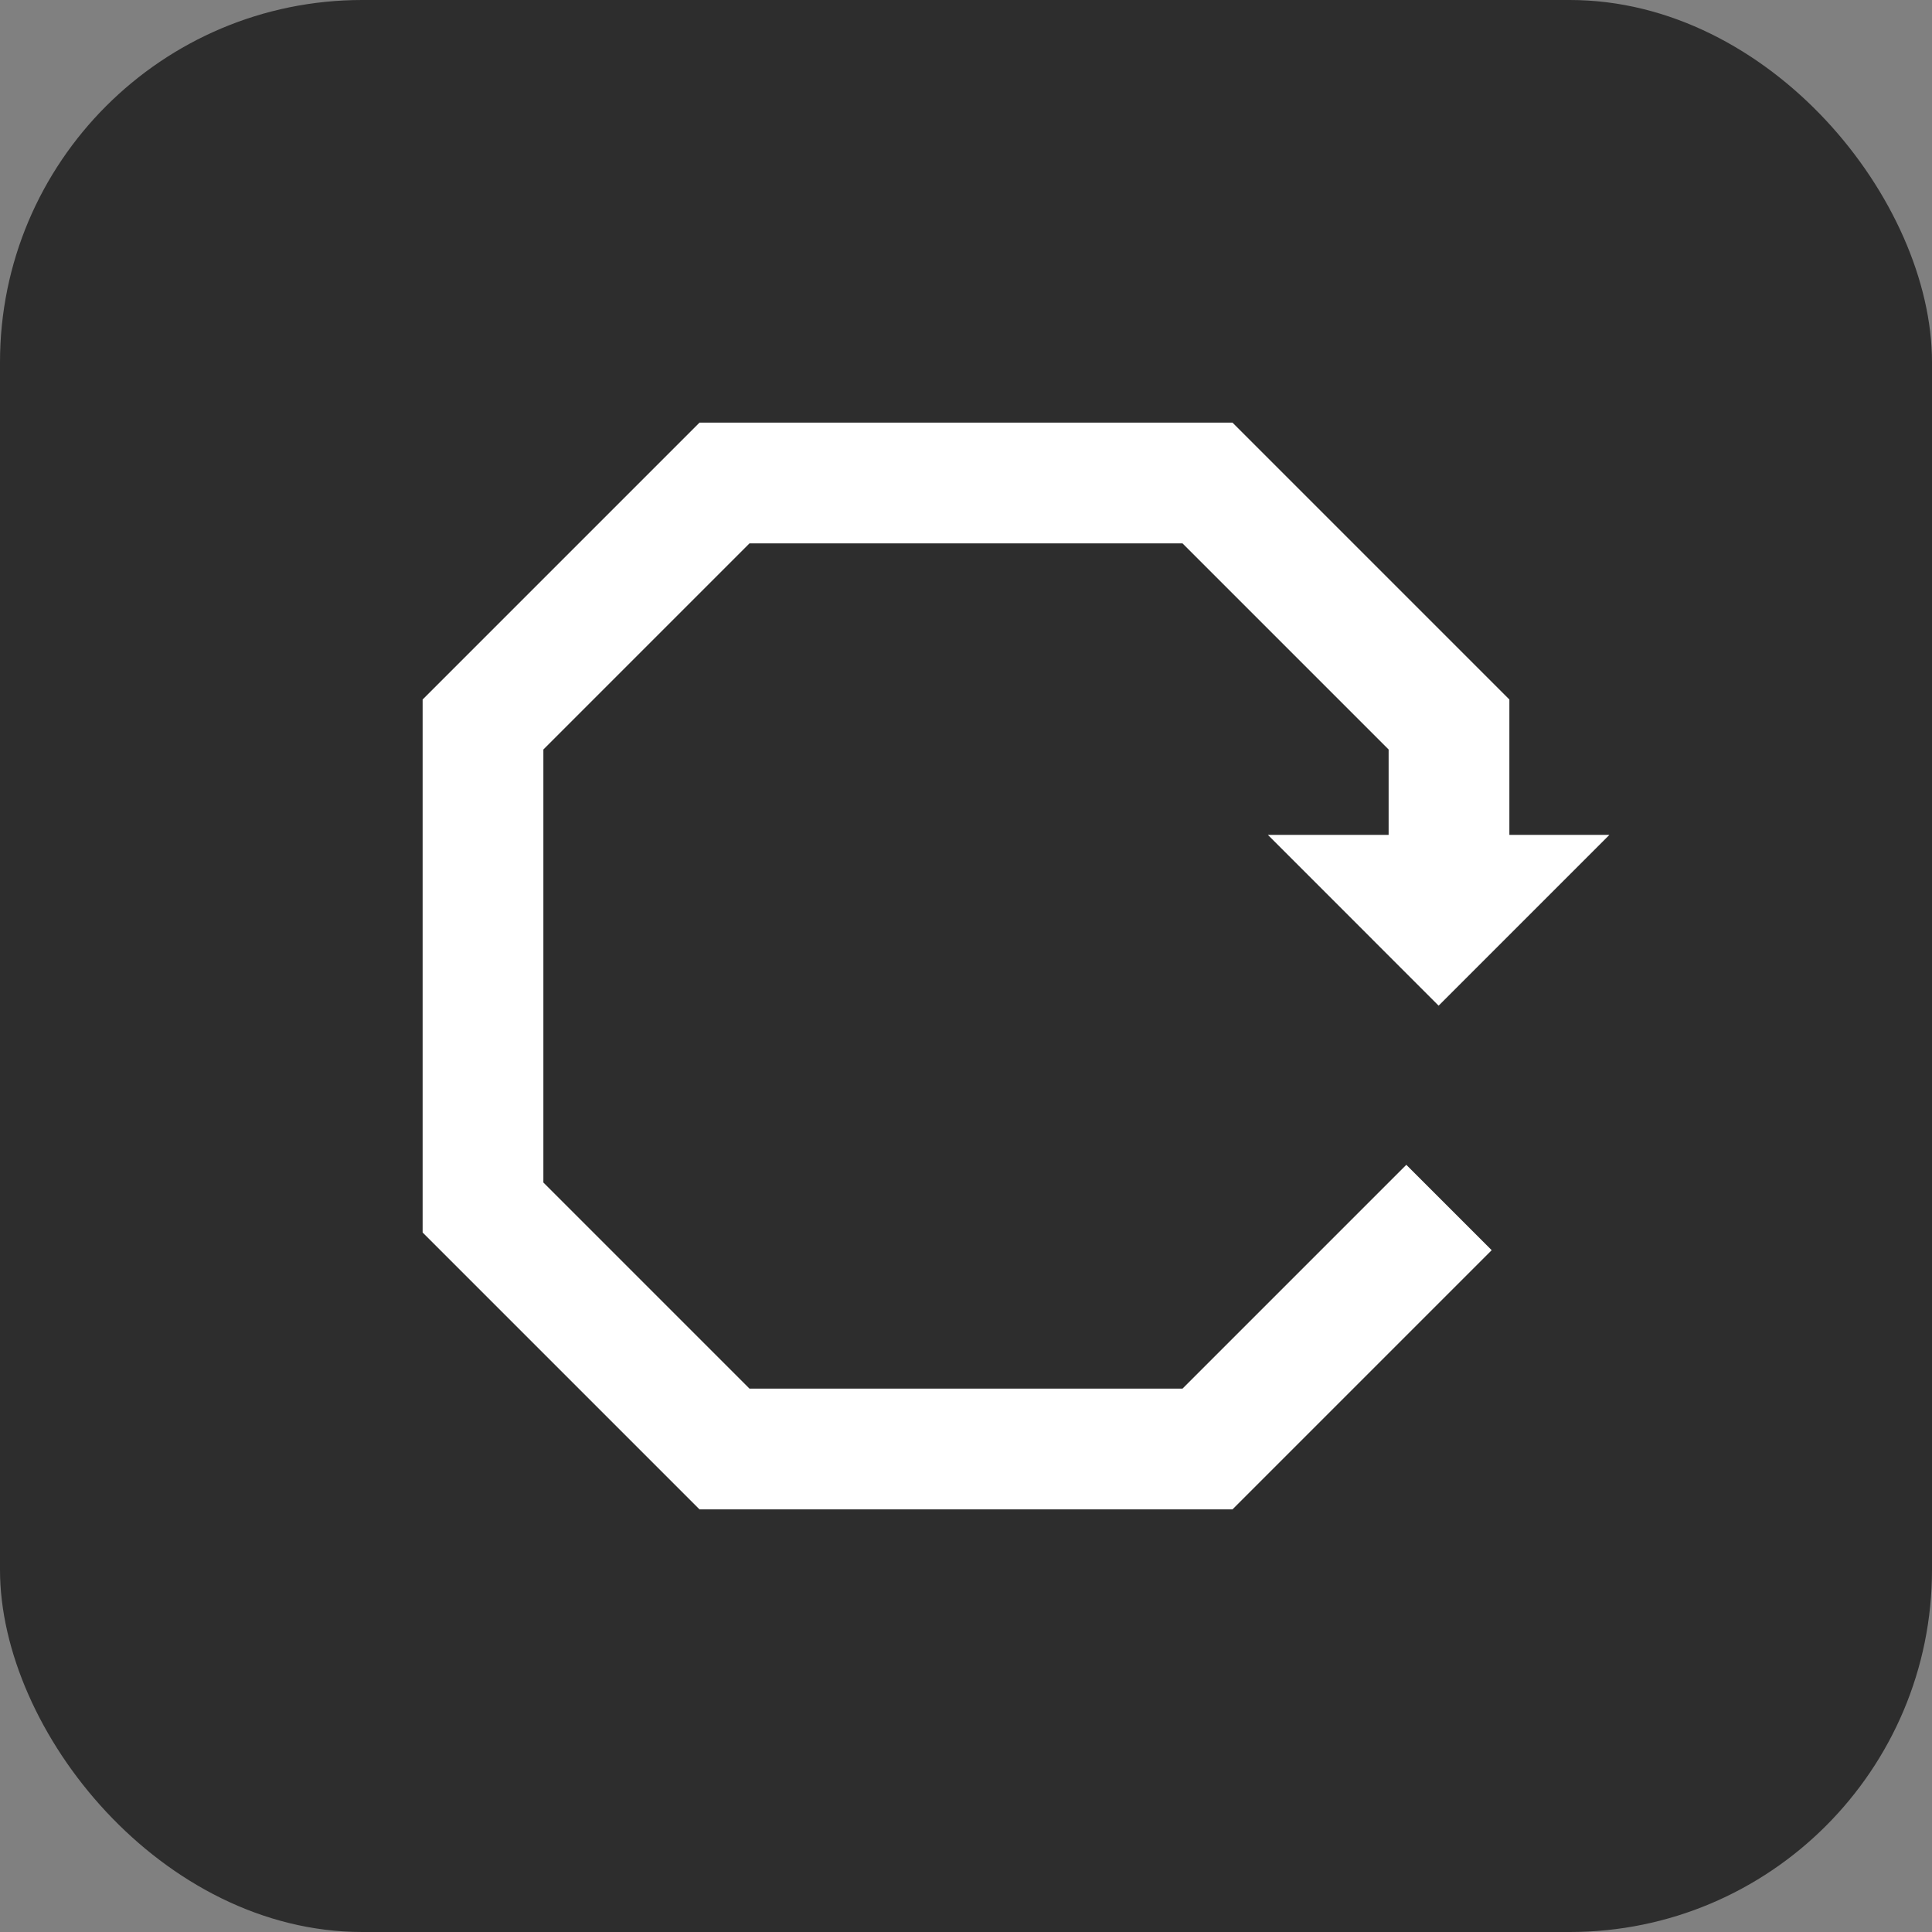 <svg width="32" height="32" viewBox="0 0 32 32" fill="none" xmlns="http://www.w3.org/2000/svg">
<rect x="0" y="0" width="32" height="32" fill="#808080" stroke="none"/>
<rect width="32" height="32" rx="6" fill="#2D2D2D"/>
<path fill-rule="evenodd" clip-rule="evenodd" d="M11.586 7H20.414L25 11.586V14H23V12.414L19.586 9H12.414L9 12.414V19.586L12.414 23H19.586L23.293 19.293L24.707 20.707L20.414 25H11.586L7 20.414V11.586L11.586 7Z" fill="white"/>
<path d="M23.828 16.657L21 13.828H26.657L23.828 16.657Z" fill="white"/>
</svg>
